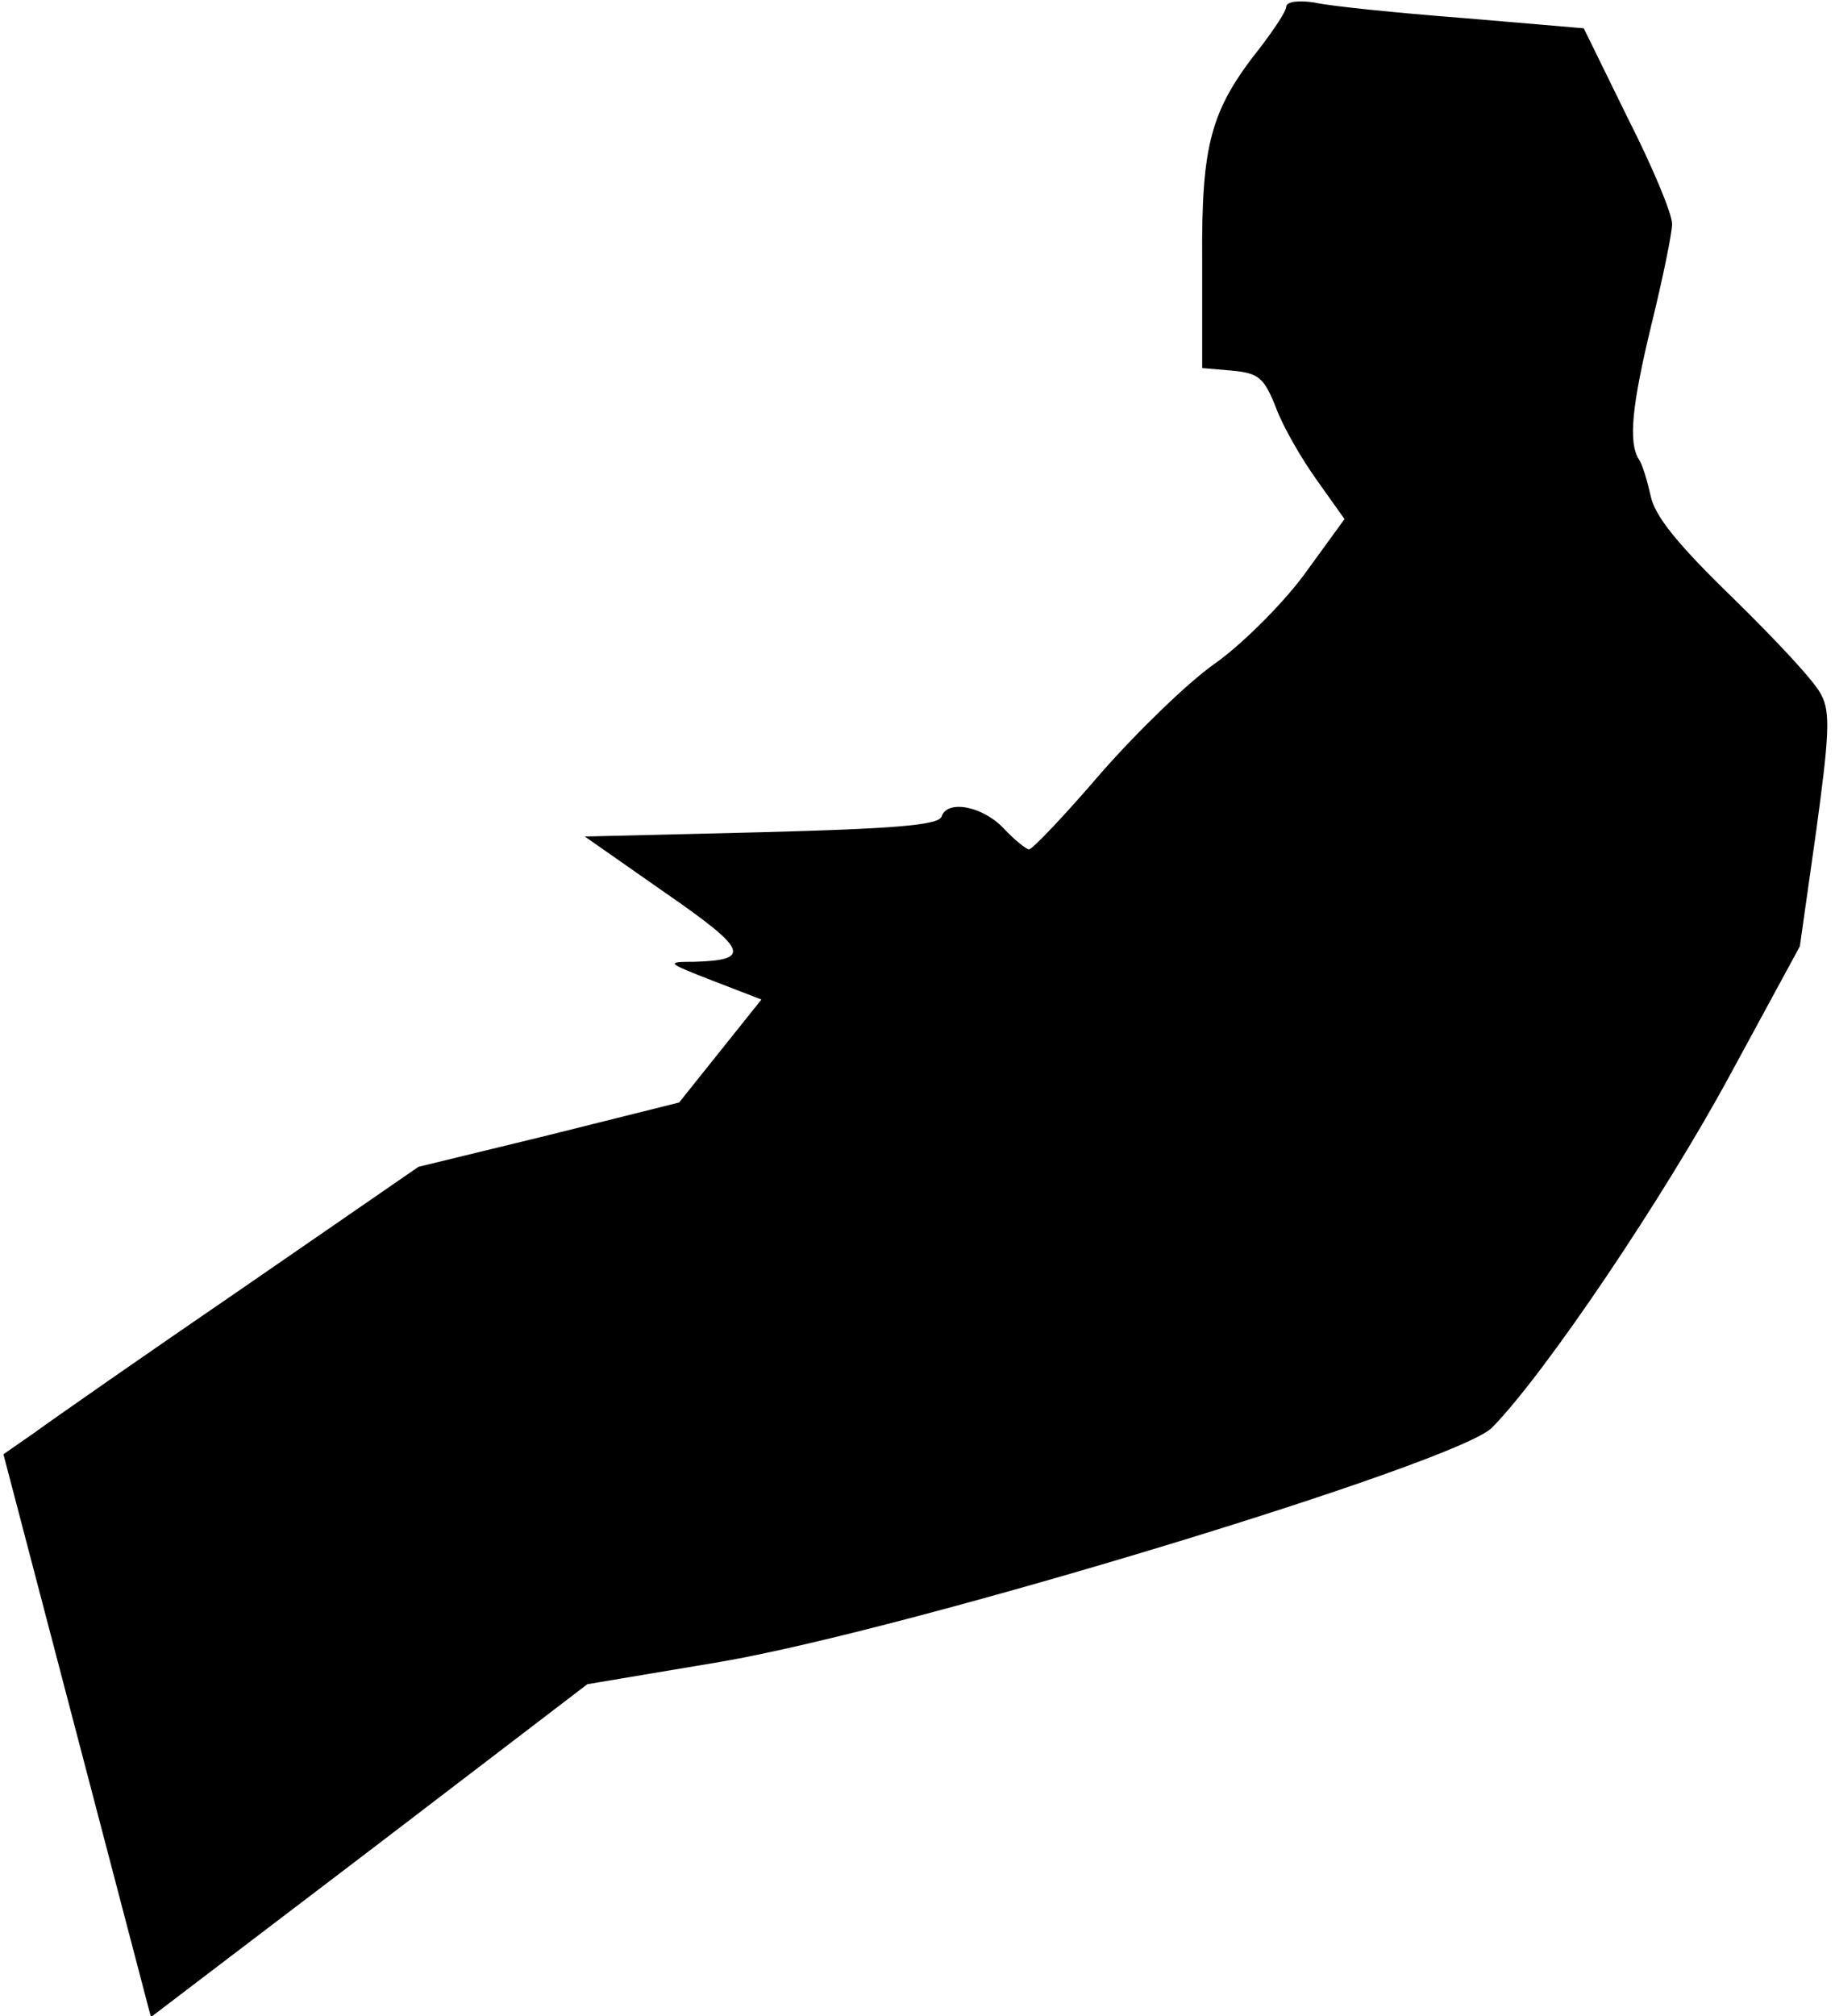 <?xml version="1.0" standalone="no"?>
<!DOCTYPE svg PUBLIC "-//W3C//DTD SVG 20010904//EN"
 "http://www.w3.org/TR/2001/REC-SVG-20010904/DTD/svg10.dtd">
<svg version="1.0" xmlns="http://www.w3.org/2000/svg"
 width="214pt" height="235pt" viewBox="0 0 214 235"
 preserveAspectRatio="xMidYMid meet">
<g transform="translate(0,235) scale(0.1,-0.1)"
fill="#000000" stroke="none">
<path fill="#000000" stroke="none" d="M1500 2342 c0 -5 -14 -26 -30 -47 -58
-73 -69 -112 -68 -249 l0 -125 35 -3 c31 -3 37 -8 51 -43 8 -22 30 -60 48 -85
l32 -45 -48 -66 c-27 -36 -74 -82 -104 -103 -30 -21 -89 -78 -132 -127 -42
-49 -80 -89 -84 -89 -3 0 -17 11 -30 25 -25 26 -66 33 -72 13 -4 -10 -59 -14
-210 -18 l-206 -5 93 -65 c97 -67 102 -79 35 -81 -34 0 -33 -1 21 -22 l57 -22
-48 -60 -48 -60 -152 -38 -152 -37 -206 -142 c-114 -78 -223 -154 -242 -168
l-36 -25 86 -328 86 -328 255 194 254 194 155 26 c222 38 860 232 900 273 62
63 200 268 277 410 l82 151 19 134 c15 110 17 139 6 159 -6 14 -53 64 -102
112 -65 63 -92 96 -97 120 -4 18 -10 38 -14 43 -12 20 -8 62 15 157 13 53 24
106 24 117 0 12 -23 67 -52 124 l-51 104 -141 12 c-78 6 -156 14 -173 18 -19
3 -33 1 -33 -5z"/>
</g>
</svg>
